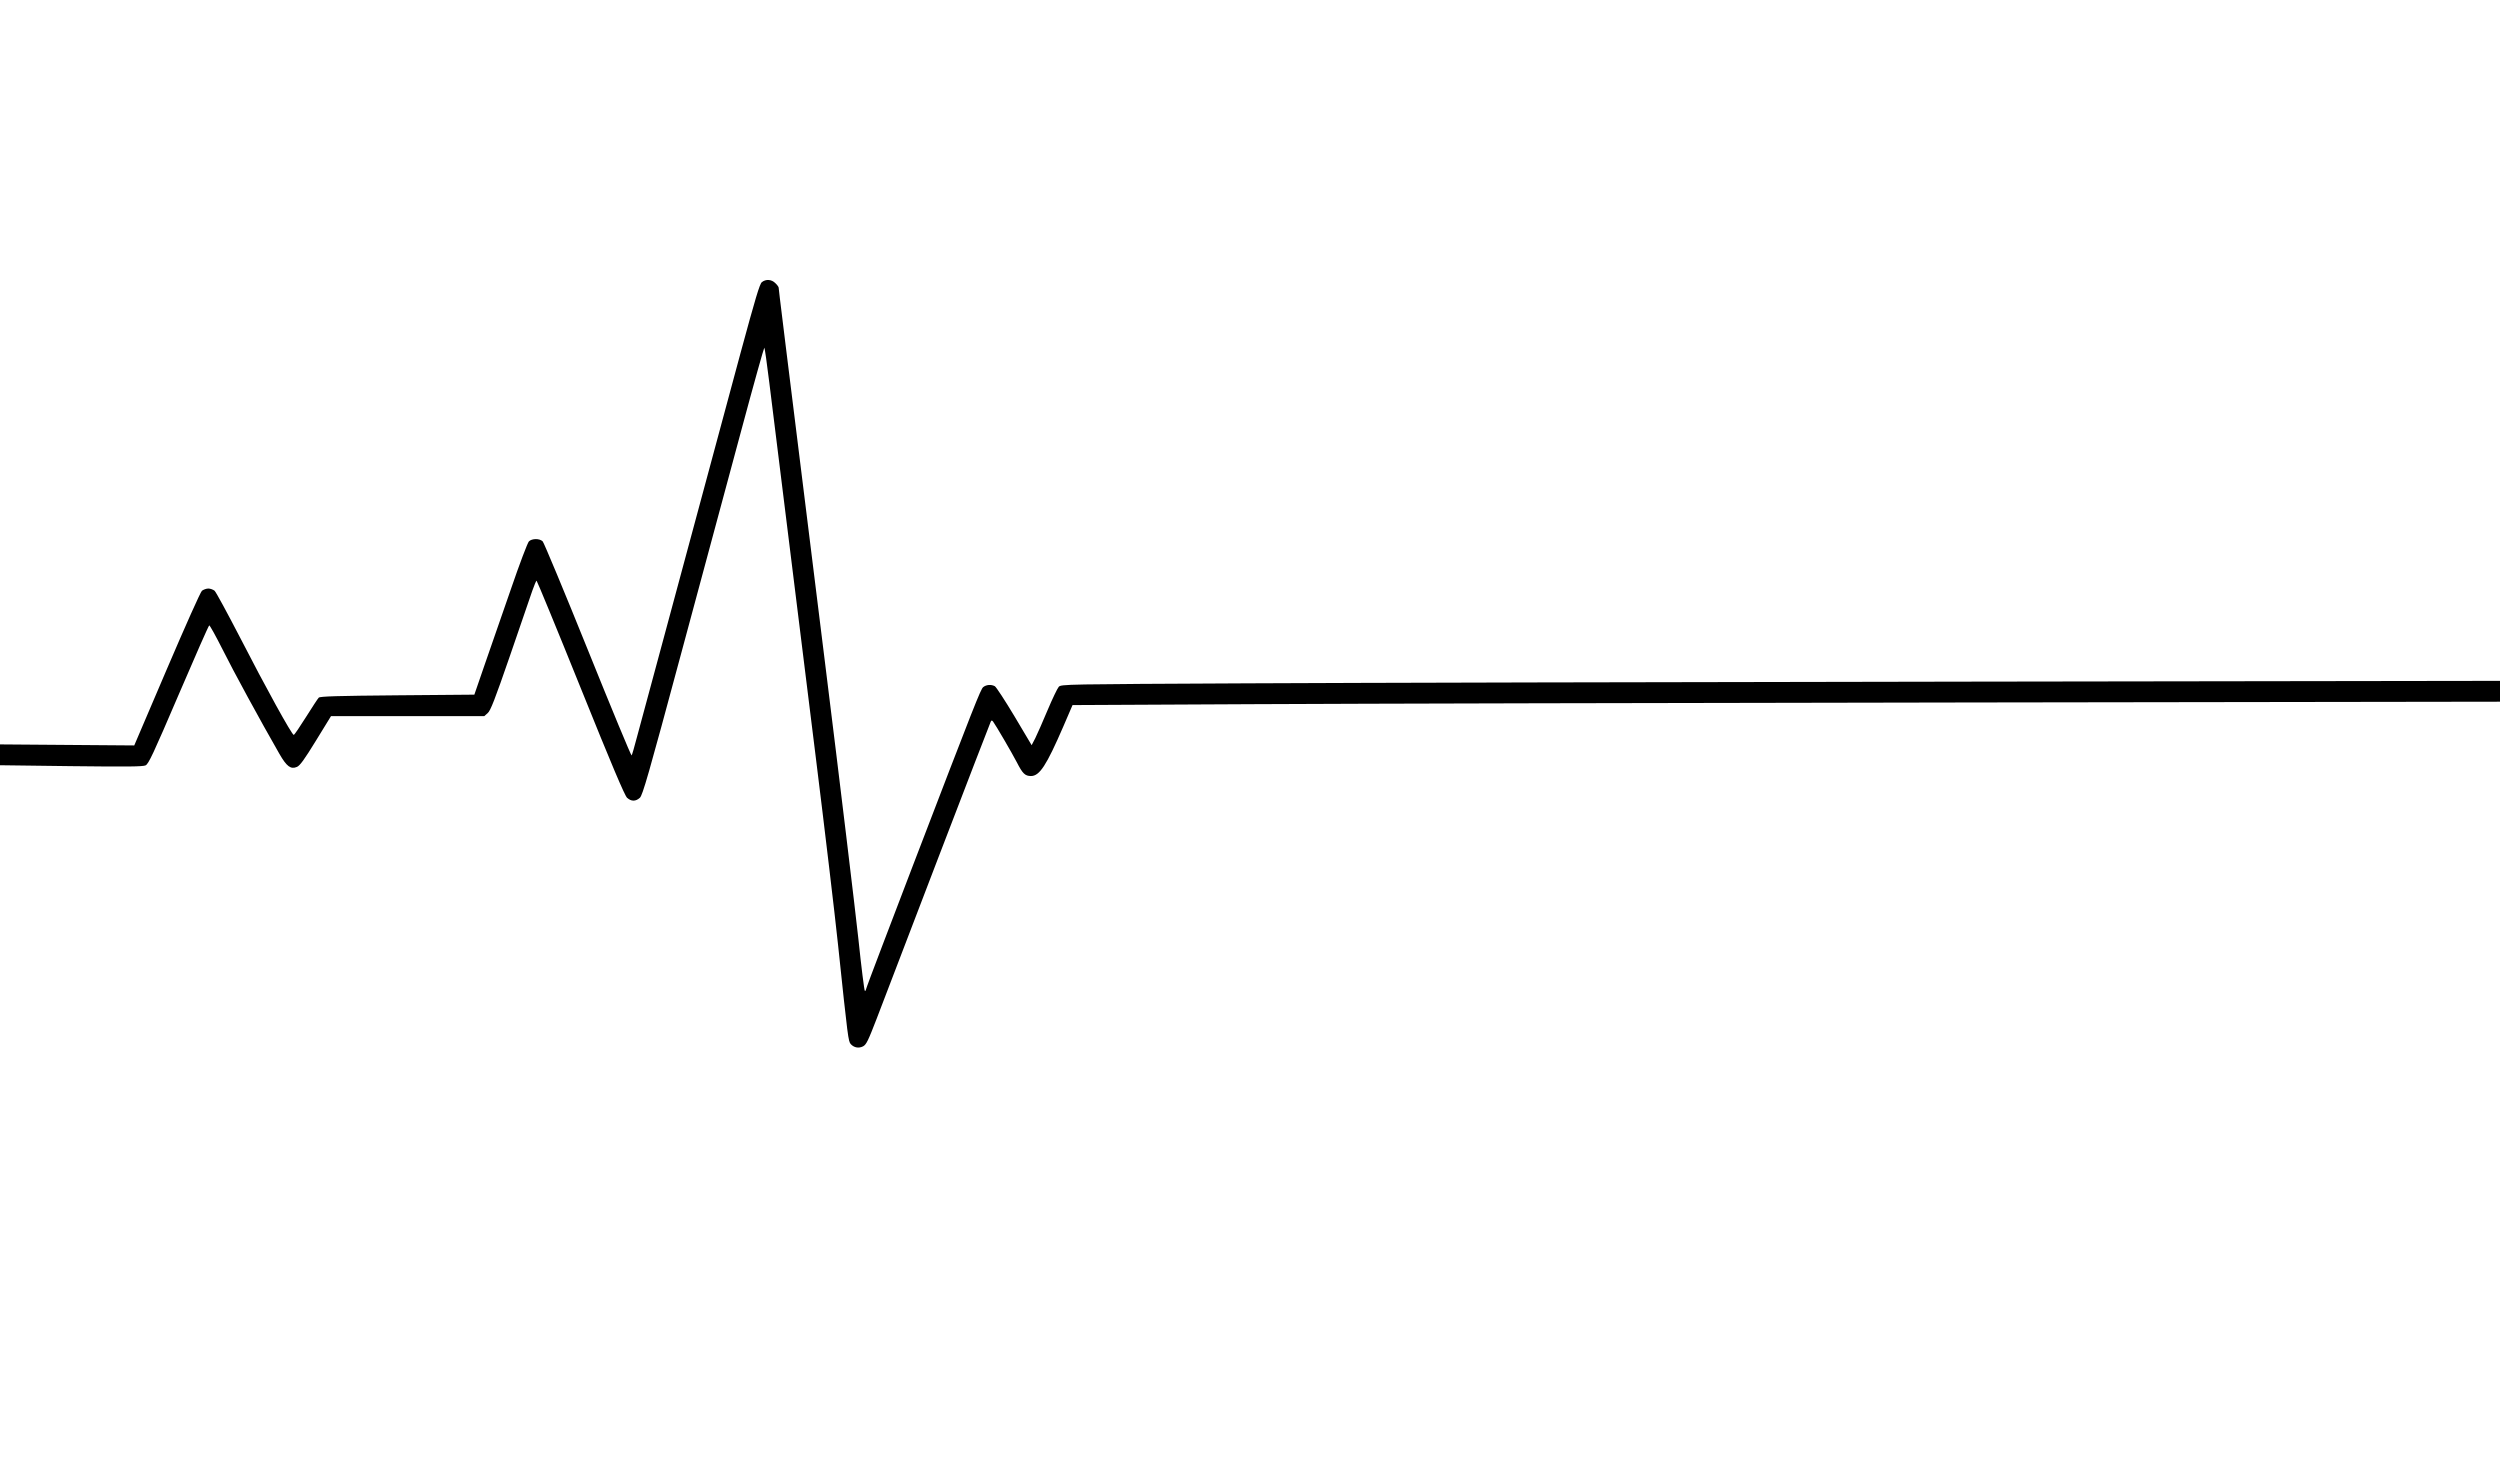 <?xml version="1.0" standalone="no"?>
<!DOCTYPE svg PUBLIC "-//W3C//DTD SVG 20010904//EN"
 "http://www.w3.org/TR/2001/REC-SVG-20010904/DTD/svg10.dtd">
<svg version="1.0" xmlns="http://www.w3.org/2000/svg"
 width="1920pt" height="1120pt" viewBox="0 0 1920 1120"
 preserveAspectRatio="xMidYMid meet">

<g transform="translate(0,1120) scale(0.1,-0.1)"
fill="#000000" stroke="none">
<path d="M5851 9033 c-17 -14 -50 -126 -162 -538 -77 -286 -202 -752 -279
-1035 -76 -283 -216 -801 -310 -1150 -94 -349 -188 -696 -208 -770 -19 -74
-38 -138 -41 -142 -4 -4 -155 361 -336 810 -181 449 -338 825 -347 834 -24 24
-83 23 -106 0 -10 -10 -72 -173 -137 -363 -65 -189 -156 -450 -201 -579 l-81
-235 -591 -5 c-463 -4 -594 -8 -604 -18 -7 -7 -51 -74 -98 -149 -47 -75 -89
-137 -94 -137 -14 -1 -216 365 -413 749 -97 187 -184 348 -195 358 -11 9 -33
17 -48 17 -15 0 -37 -8 -49 -17 -12 -11 -124 -262 -270 -603 l-250 -585 -515
4 -516 4 0 -80 0 -80 546 -7 c433 -5 551 -4 572 6 23 11 57 83 254 543 125
291 230 531 235 532 4 2 50 -81 102 -184 82 -165 289 -545 437 -803 56 -97 87
-120 134 -100 23 9 57 56 146 201 l116 189 588 0 589 0 26 23 c22 18 55 103
172 442 80 231 157 455 171 498 15 42 29 77 33 77 3 0 156 -370 338 -822 240
-596 339 -829 357 -845 32 -29 66 -29 98 0 21 19 64 166 321 1122 163 605 371
1378 463 1718 91 339 169 617 172 617 3 0 20 -120 38 -267 49 -398 215 -1734
357 -2878 69 -555 146 -1203 171 -1440 76 -722 79 -743 98 -764 25 -27 61 -34
94 -17 25 13 39 42 105 213 42 109 254 664 472 1233 218 569 400 1040 404
1048 6 11 9 11 18 0 21 -28 144 -239 182 -312 45 -88 63 -105 108 -106 67 0
119 80 249 380 l71 165 1394 7 c767 4 3233 10 5482 13 l4087 6 0 80 0 80
-4097 -6 c-2254 -3 -4740 -9 -5525 -13 -1410 -7 -1428 -7 -1447 -27 -10 -11
-49 -92 -86 -180 -37 -88 -79 -184 -94 -214 l-28 -54 -132 222 c-73 122 -141
226 -151 231 -28 15 -65 12 -89 -7 -20 -17 -63 -126 -541 -1373 -60 -157 -165
-433 -234 -613 -69 -181 -126 -333 -126 -338 0 -5 -3 -9 -8 -9 -4 0 -27 181
-50 402 -24 221 -139 1178 -257 2127 -329 2649 -355 2861 -355 2872 0 5 -11
21 -25 34 -29 30 -73 33 -104 8z"/>
</g>
</svg>
